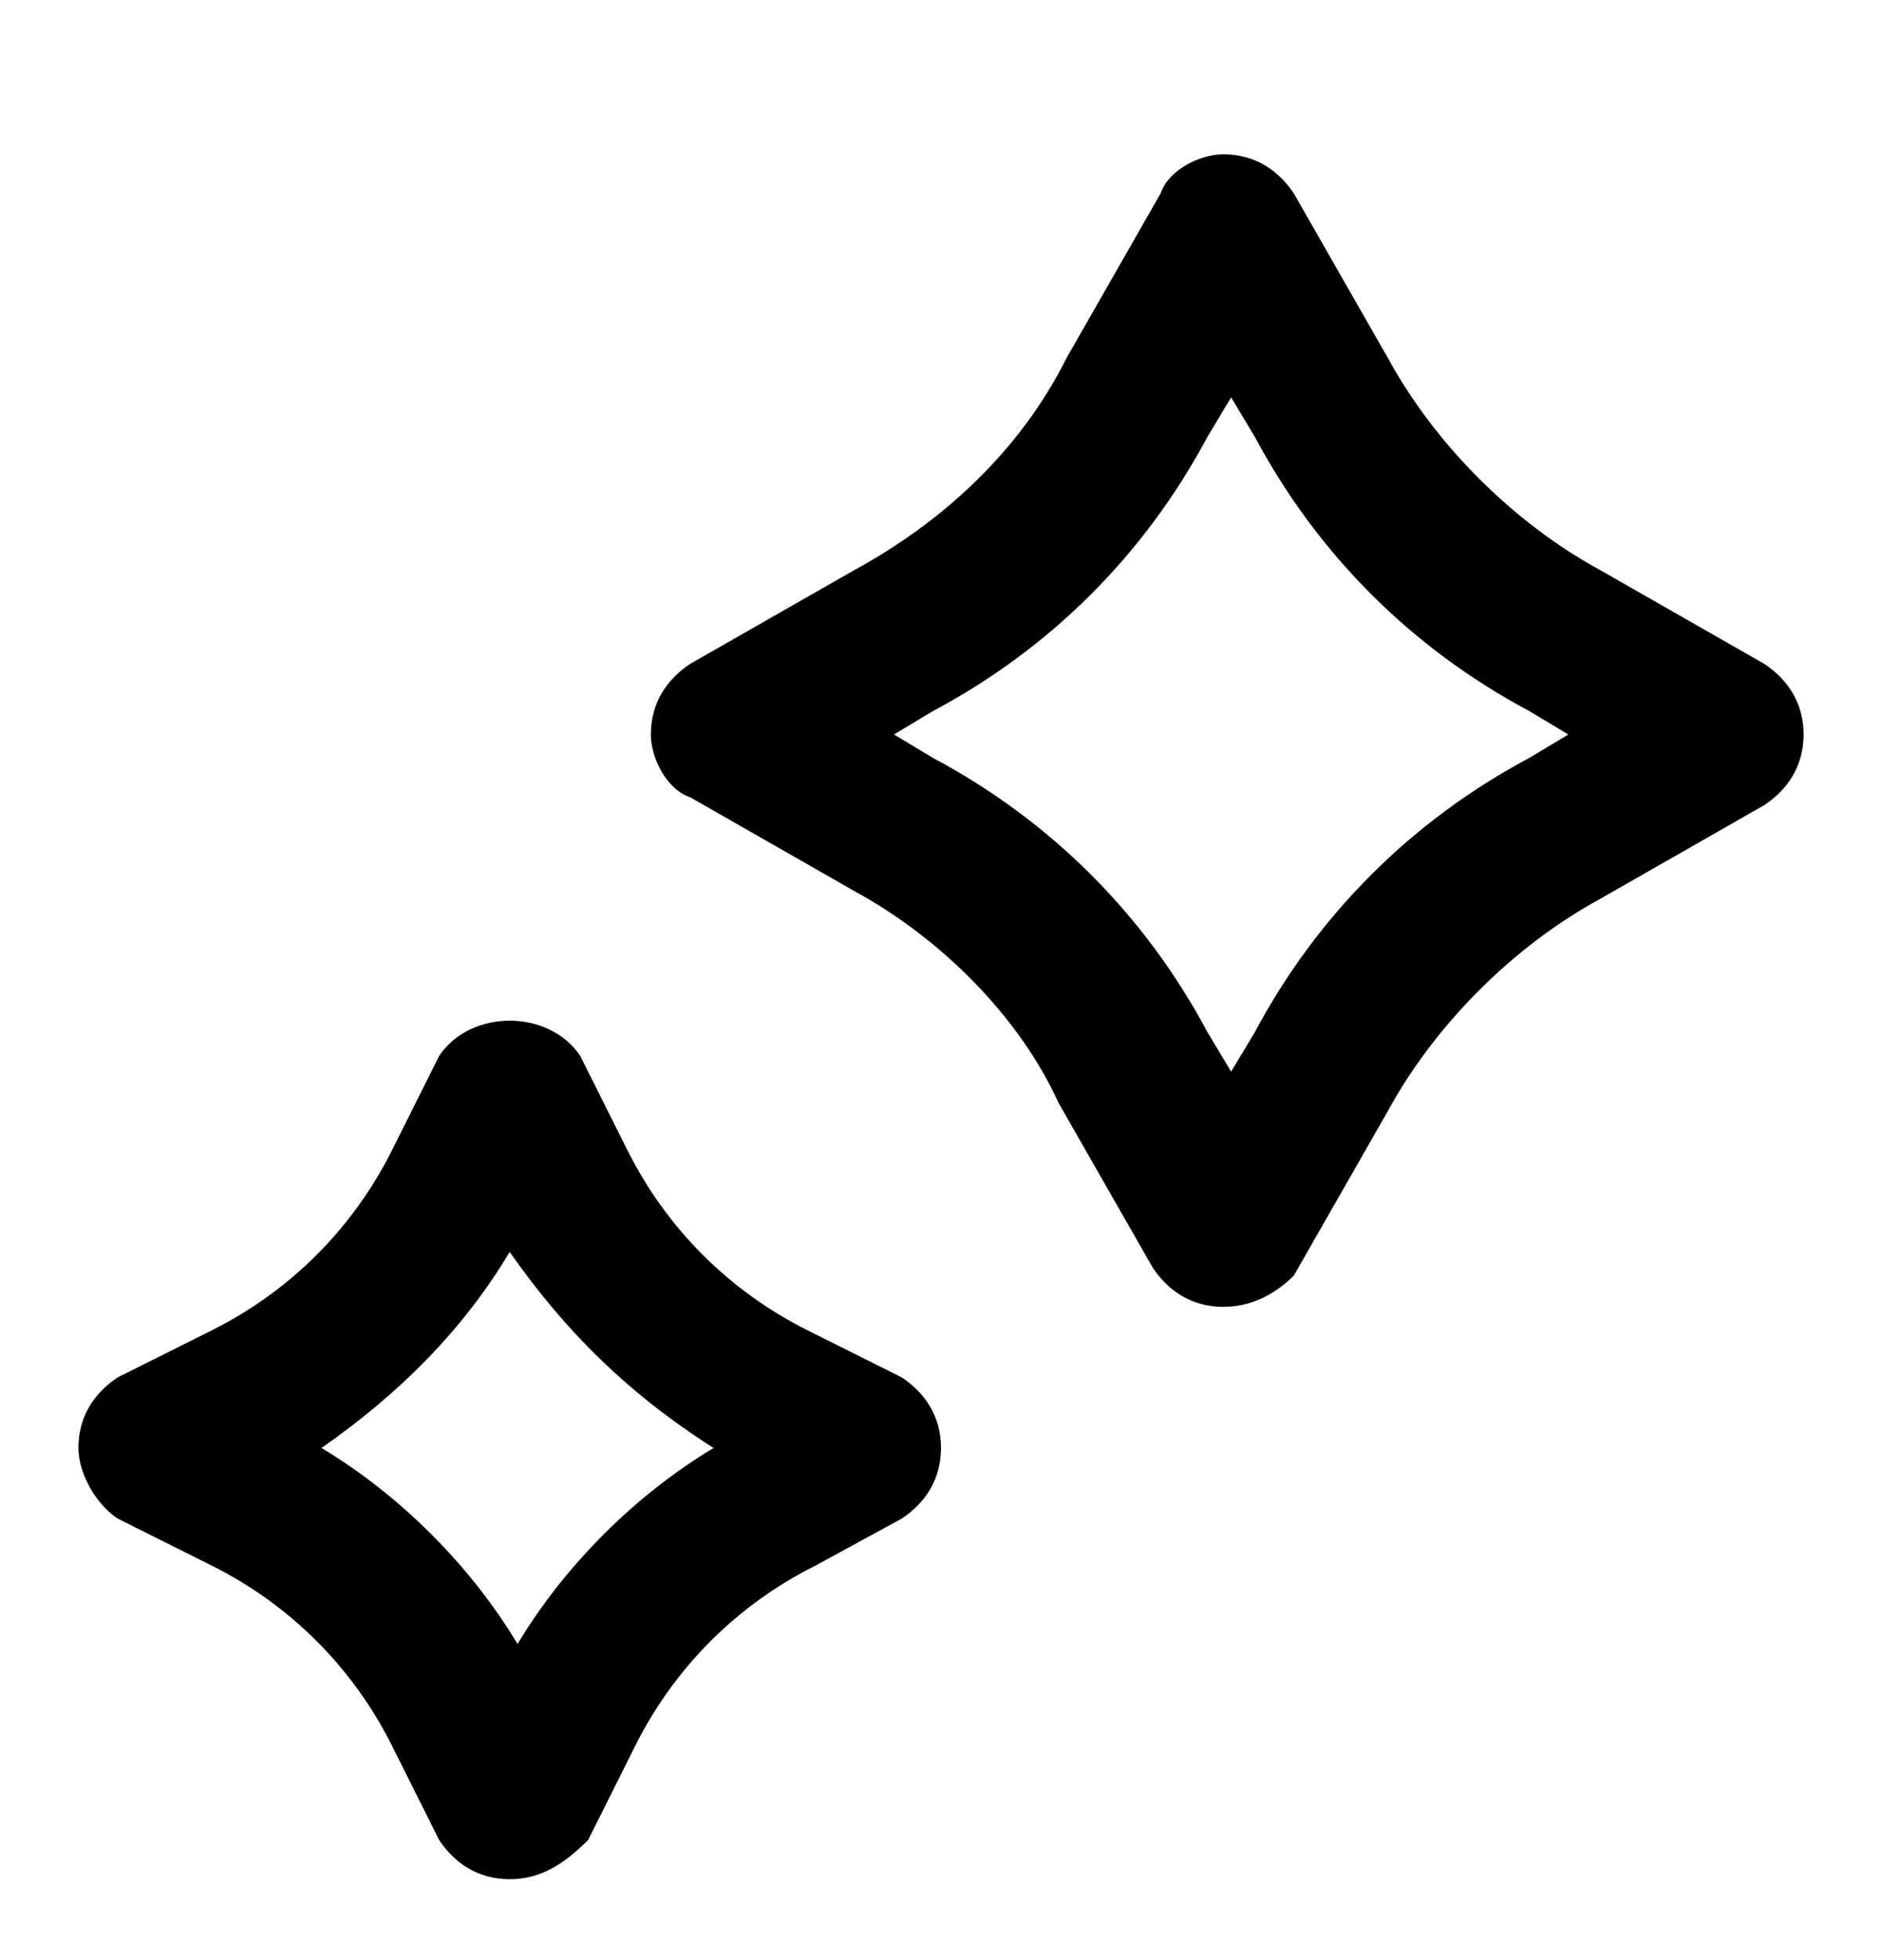 <svg xmlns="http://www.w3.org/2000/svg" width="24" height="25" fill="none" viewBox="0 0 24 25"><path fill="#000" d="M15.6 16.668C15.2 16.668 14.9 16.468 14.7 16.168L13.5 14.068C13 12.968 12 11.968 10.9 11.368L8.8 10.168C8.5 10.068 8.3 9.668 8.3 9.368C8.3 8.968 8.5 8.668 8.8 8.468L10.9 7.268C12 6.668 13 5.768 13.6 4.568L14.8 2.468C14.9 2.168 15.3 1.968 15.6 1.968C16 1.968 16.3 2.168 16.5 2.468L17.7 4.568C18.3 5.668 19.3 6.668 20.4 7.268L22.5 8.468C22.8 8.668 23 8.968 23 9.368C23 9.768 22.8 10.068 22.5 10.268L20.4 11.468C19.3 12.068 18.3 13.068 17.7 14.168L16.5 16.268C16.3 16.468 16 16.668 15.6 16.668ZM11.4 9.368L11.9 9.668C13.4 10.468 14.6 11.668 15.4 13.168L15.7 13.668L16 13.168C16.8 11.668 18 10.468 19.5 9.668L20 9.368L19.5 9.068C18 8.268 16.8 7.068 16 5.568L15.7 5.068L15.4 5.568C14.6 7.068 13.4 8.268 11.9 9.068L11.4 9.368Z"/><path fill="#000" d="M6.5 23.968C6.1 23.968 5.8 23.768 5.6 23.468L5 22.268C4.5 21.268 3.7 20.468 2.7 19.968L1.5 19.368C1.2 19.168 1 18.768 1 18.468C1 18.068 1.2 17.768 1.5 17.568L2.7 16.968C3.7 16.468 4.5 15.668 5 14.668L5.6 13.468C6 12.868 7 12.868 7.4 13.468L8 14.668C8.5 15.668 9.3 16.468 10.3 16.968L11.5 17.568C11.8 17.768 12 18.068 12 18.468C12 18.868 11.8 19.168 11.5 19.368L10.4 19.968C9.4 20.468 8.6 21.268 8.1 22.268L7.5 23.468C7.2 23.768 6.9 23.968 6.5 23.968ZM4.1 18.468C5.1 19.068 6 19.968 6.6 20.968C7.2 19.968 8.1 19.068 9.1 18.468C8 17.768 7.2 16.968 6.5 15.968C5.9 16.968 5.1 17.768 4.1 18.468Z"/></svg>